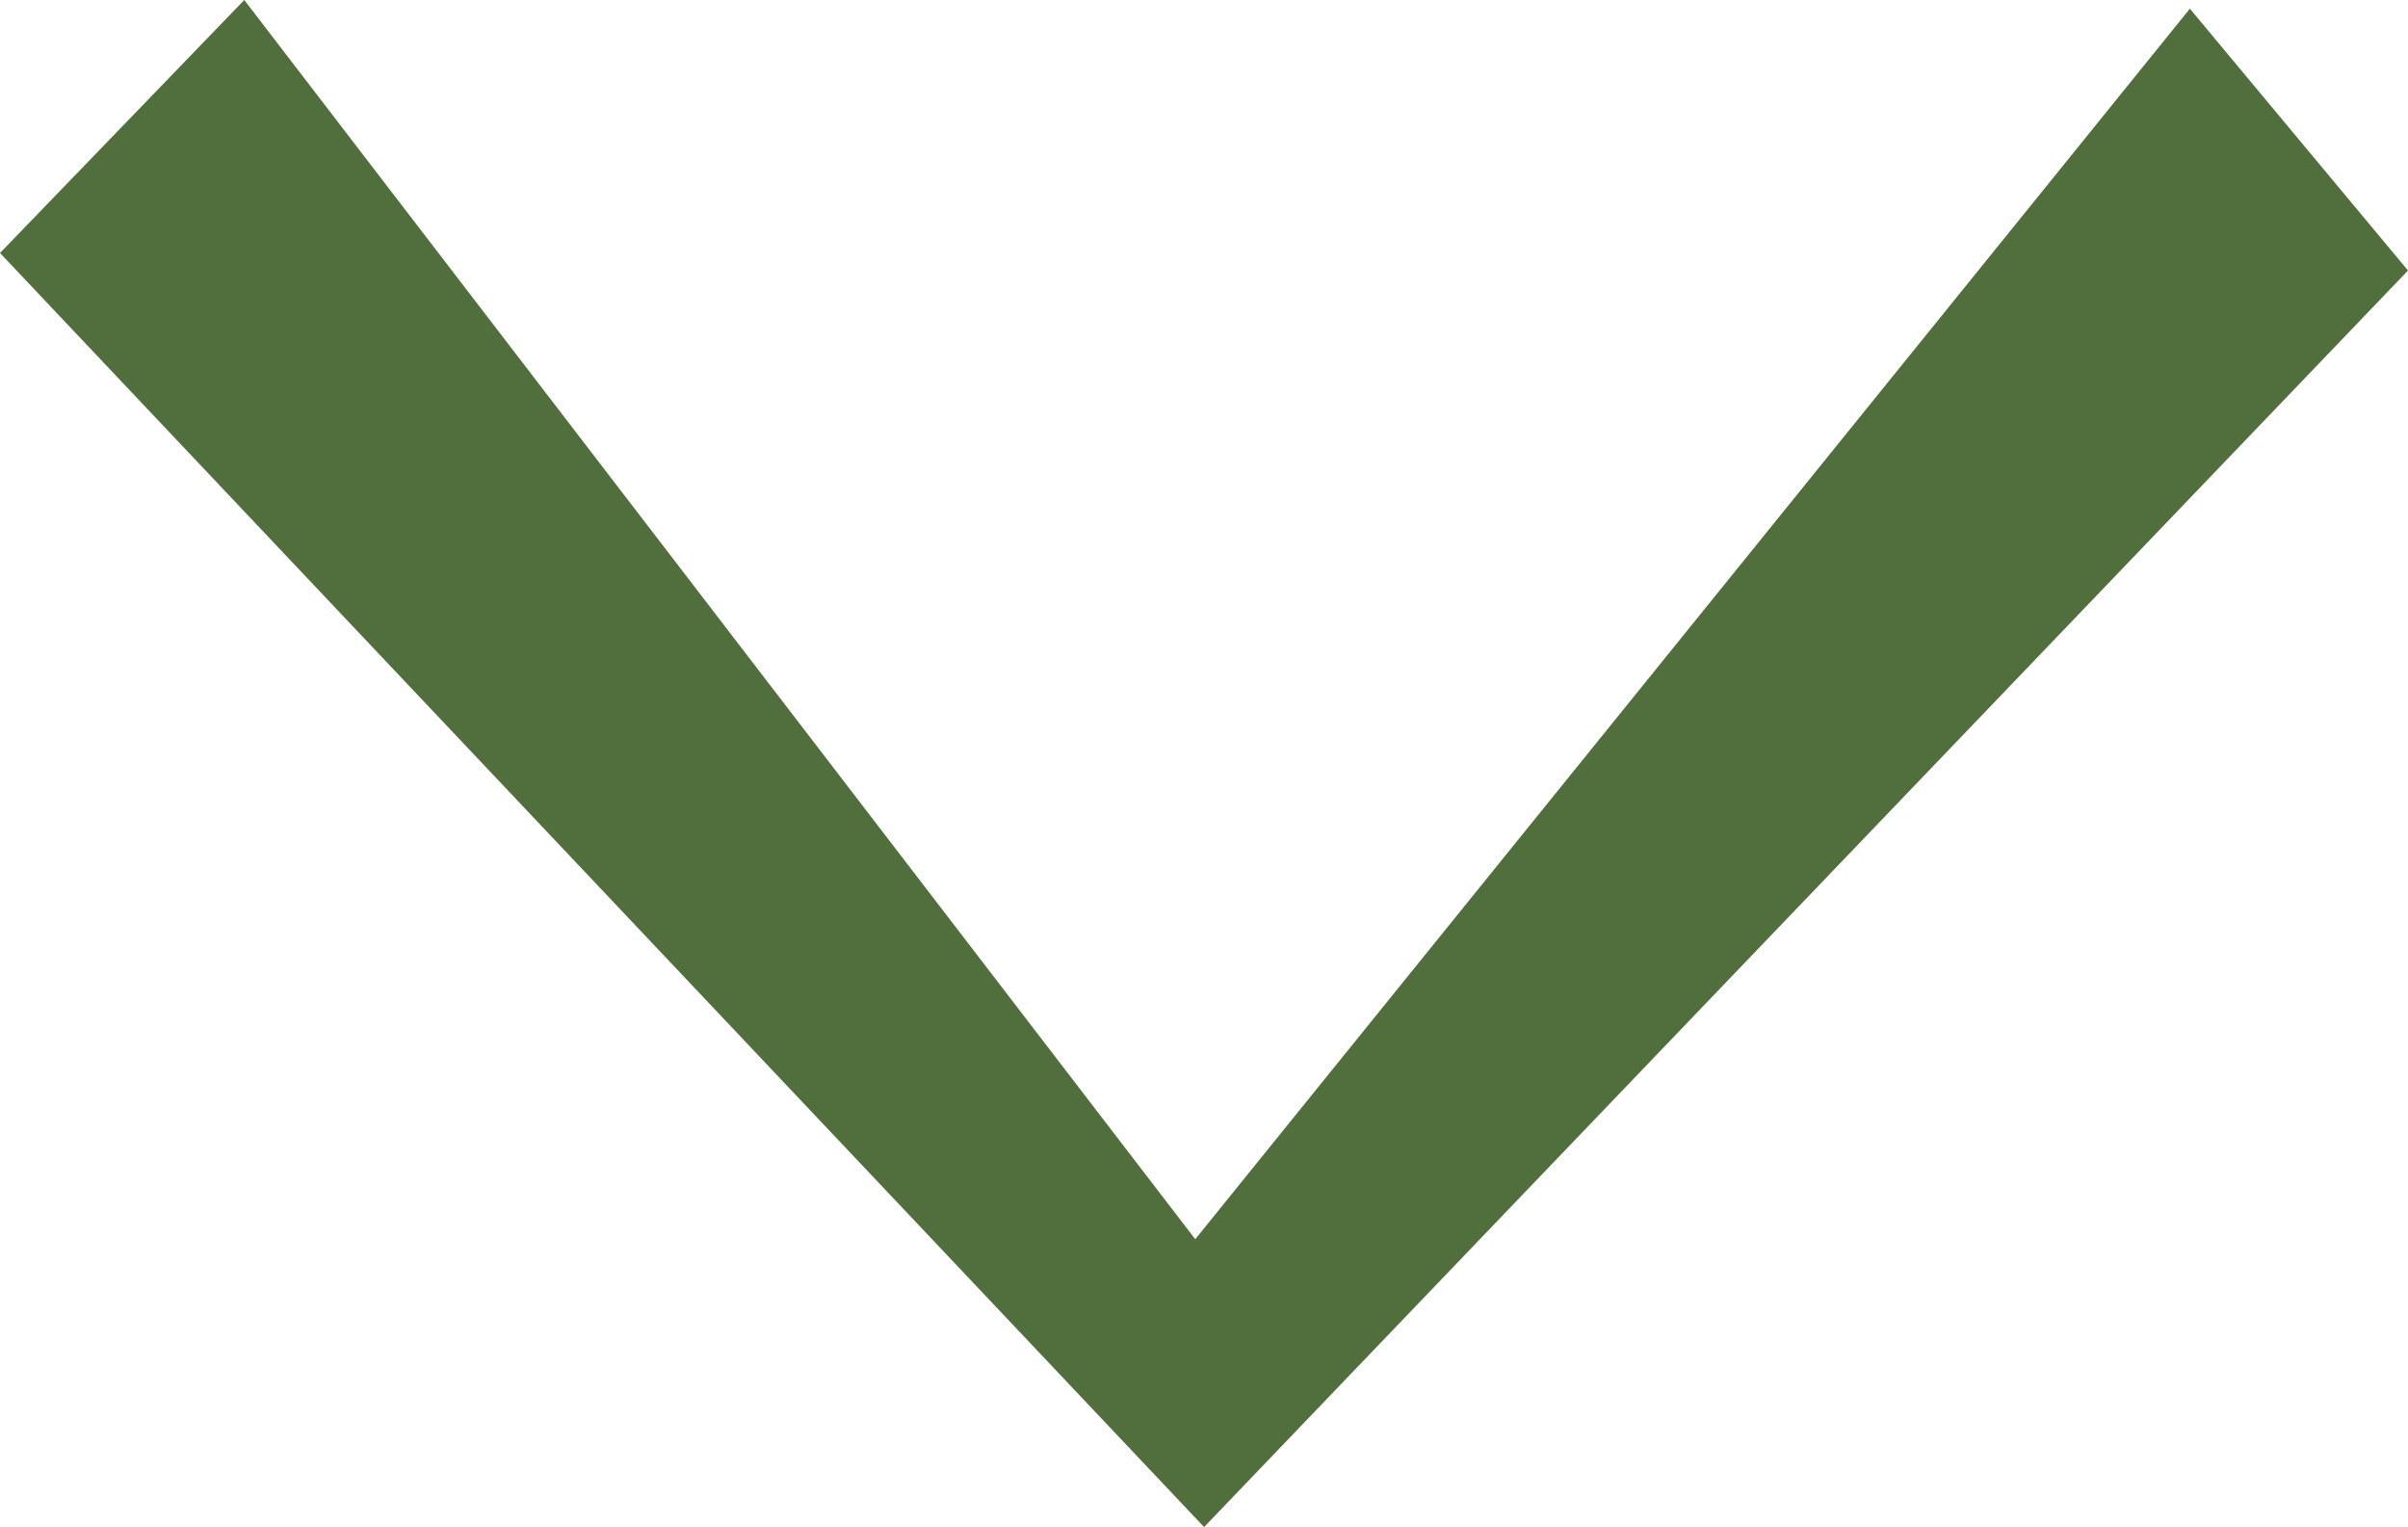 <svg xmlns="http://www.w3.org/2000/svg" viewBox="0 0 141.65 89.81"><defs><style>.cls-1{fill:#516f3c;}</style></defs><title>Asset 53</title><g id="Layer_2" data-name="Layer 2"><g id="Layer_1-2" data-name="Layer 1"><path class="cls-1" d="M70.83,89.81,0,14.88,14.37,0,70.31,72.88,128.82.51l12.83,15.4Z"/></g></g></svg>